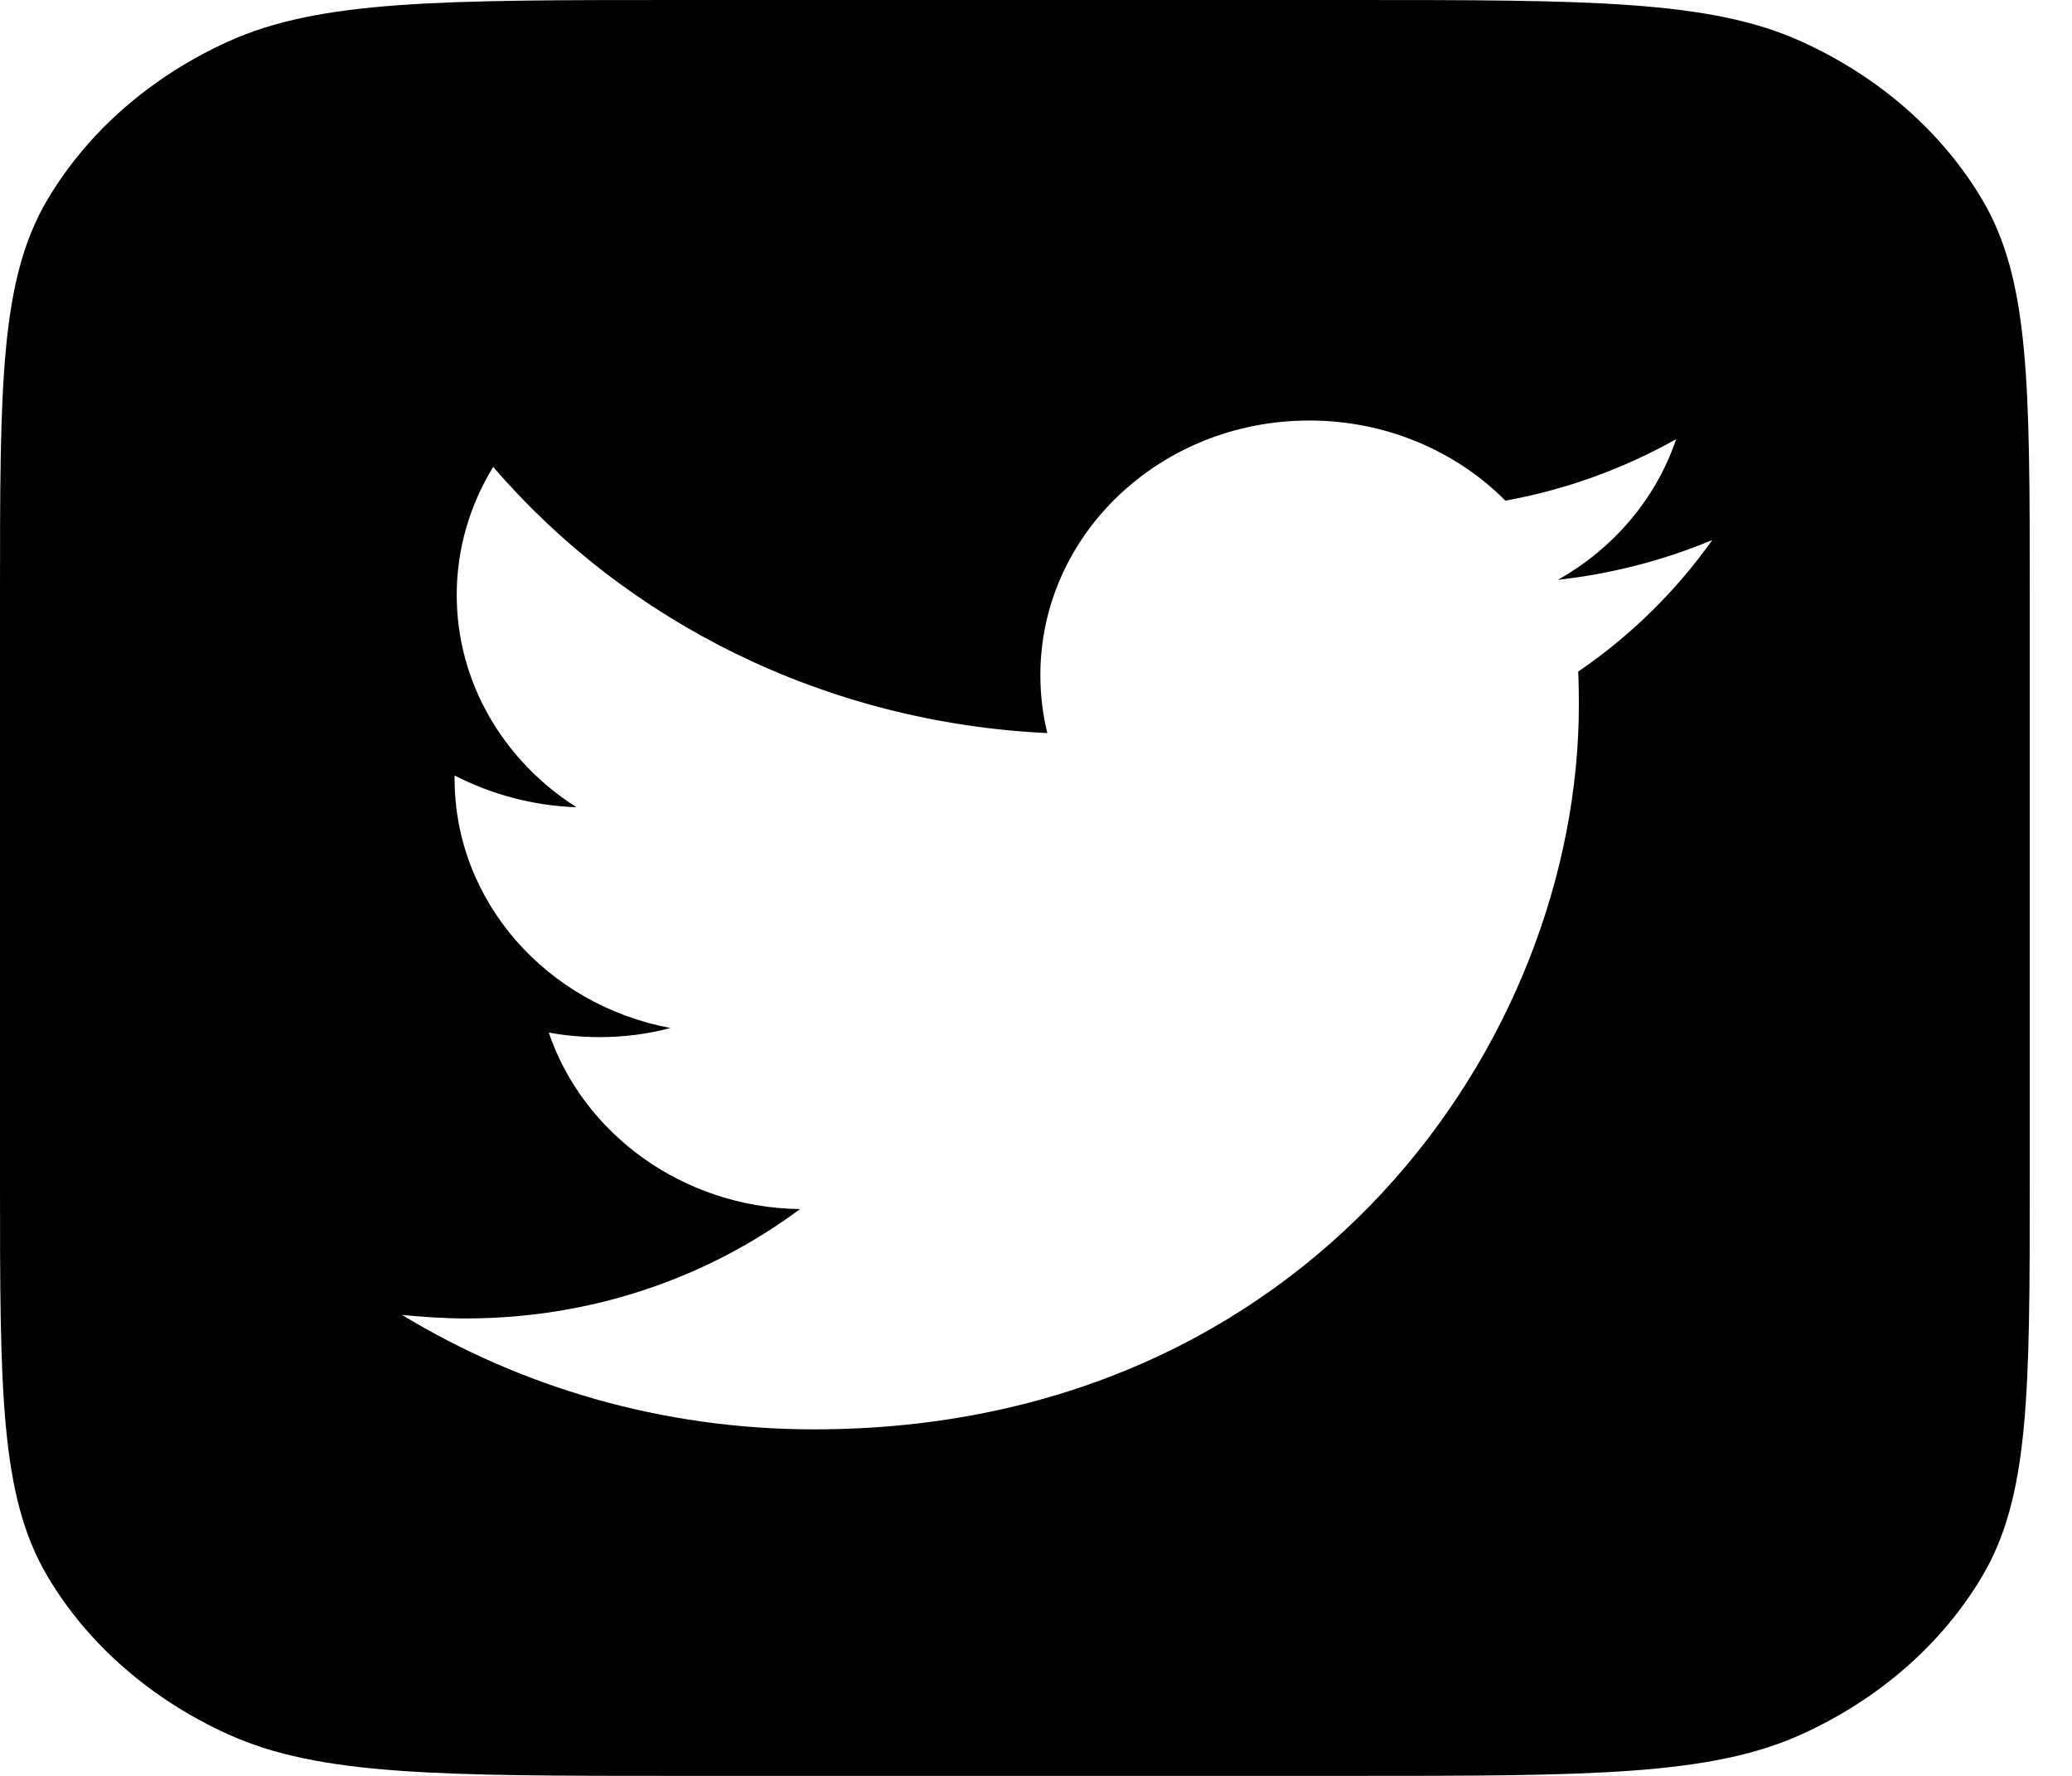 <svg width="28" height="24" viewBox="0 0 28 24" fill="currentColor" xmlns="http://www.w3.org/2000/svg">
<path fill-rule="evenodd" clip-rule="evenodd" d="M0.643 2.695C0 3.779 0 5.203 0 8.05V15.95C0 18.797 0 20.221 0.643 21.305C1.185 22.218 2.036 22.963 3.08 23.437C4.319 24 5.946 24 9.2 24H18.229C21.483 24 23.11 24 24.348 23.437C25.392 22.963 26.243 22.218 26.785 21.305C27.429 20.221 27.429 18.797 27.429 15.95V8.05C27.429 5.203 27.429 3.779 26.785 2.695C26.243 1.782 25.392 1.037 24.348 0.563C23.11 0 21.483 0 18.229 0H9.2C5.946 0 4.319 0 3.08 0.563C2.036 1.037 1.185 1.782 0.643 2.695ZM21.336 9.526C21.336 9.376 21.334 9.226 21.327 9.076C22.037 8.592 22.651 7.986 23.139 7.298C22.489 7.57 21.787 7.754 21.052 7.836C21.804 7.414 22.379 6.739 22.651 5.935C21.948 6.33 21.172 6.616 20.343 6.766C19.68 6.099 18.737 5.683 17.692 5.683C15.685 5.683 14.059 7.223 14.059 9.124C14.059 9.39 14.091 9.655 14.153 9.907C11.134 9.764 8.456 8.395 6.665 6.31C6.351 6.821 6.172 7.414 6.172 8.04C6.172 9.233 6.814 10.289 7.79 10.909C7.194 10.889 6.633 10.732 6.143 10.48V10.521C6.143 12.19 7.395 13.58 9.059 13.893C8.752 13.975 8.431 14.016 8.101 14.016C7.867 14.016 7.638 13.995 7.416 13.955C7.879 15.317 9.221 16.319 10.811 16.34C9.567 17.266 8 17.818 6.298 17.818C6.005 17.818 5.717 17.798 5.432 17.77C7.04 18.745 8.949 19.317 11.001 19.317C17.683 19.317 21.336 14.07 21.336 9.526Z" fill="#currentColor"/>
</svg>
